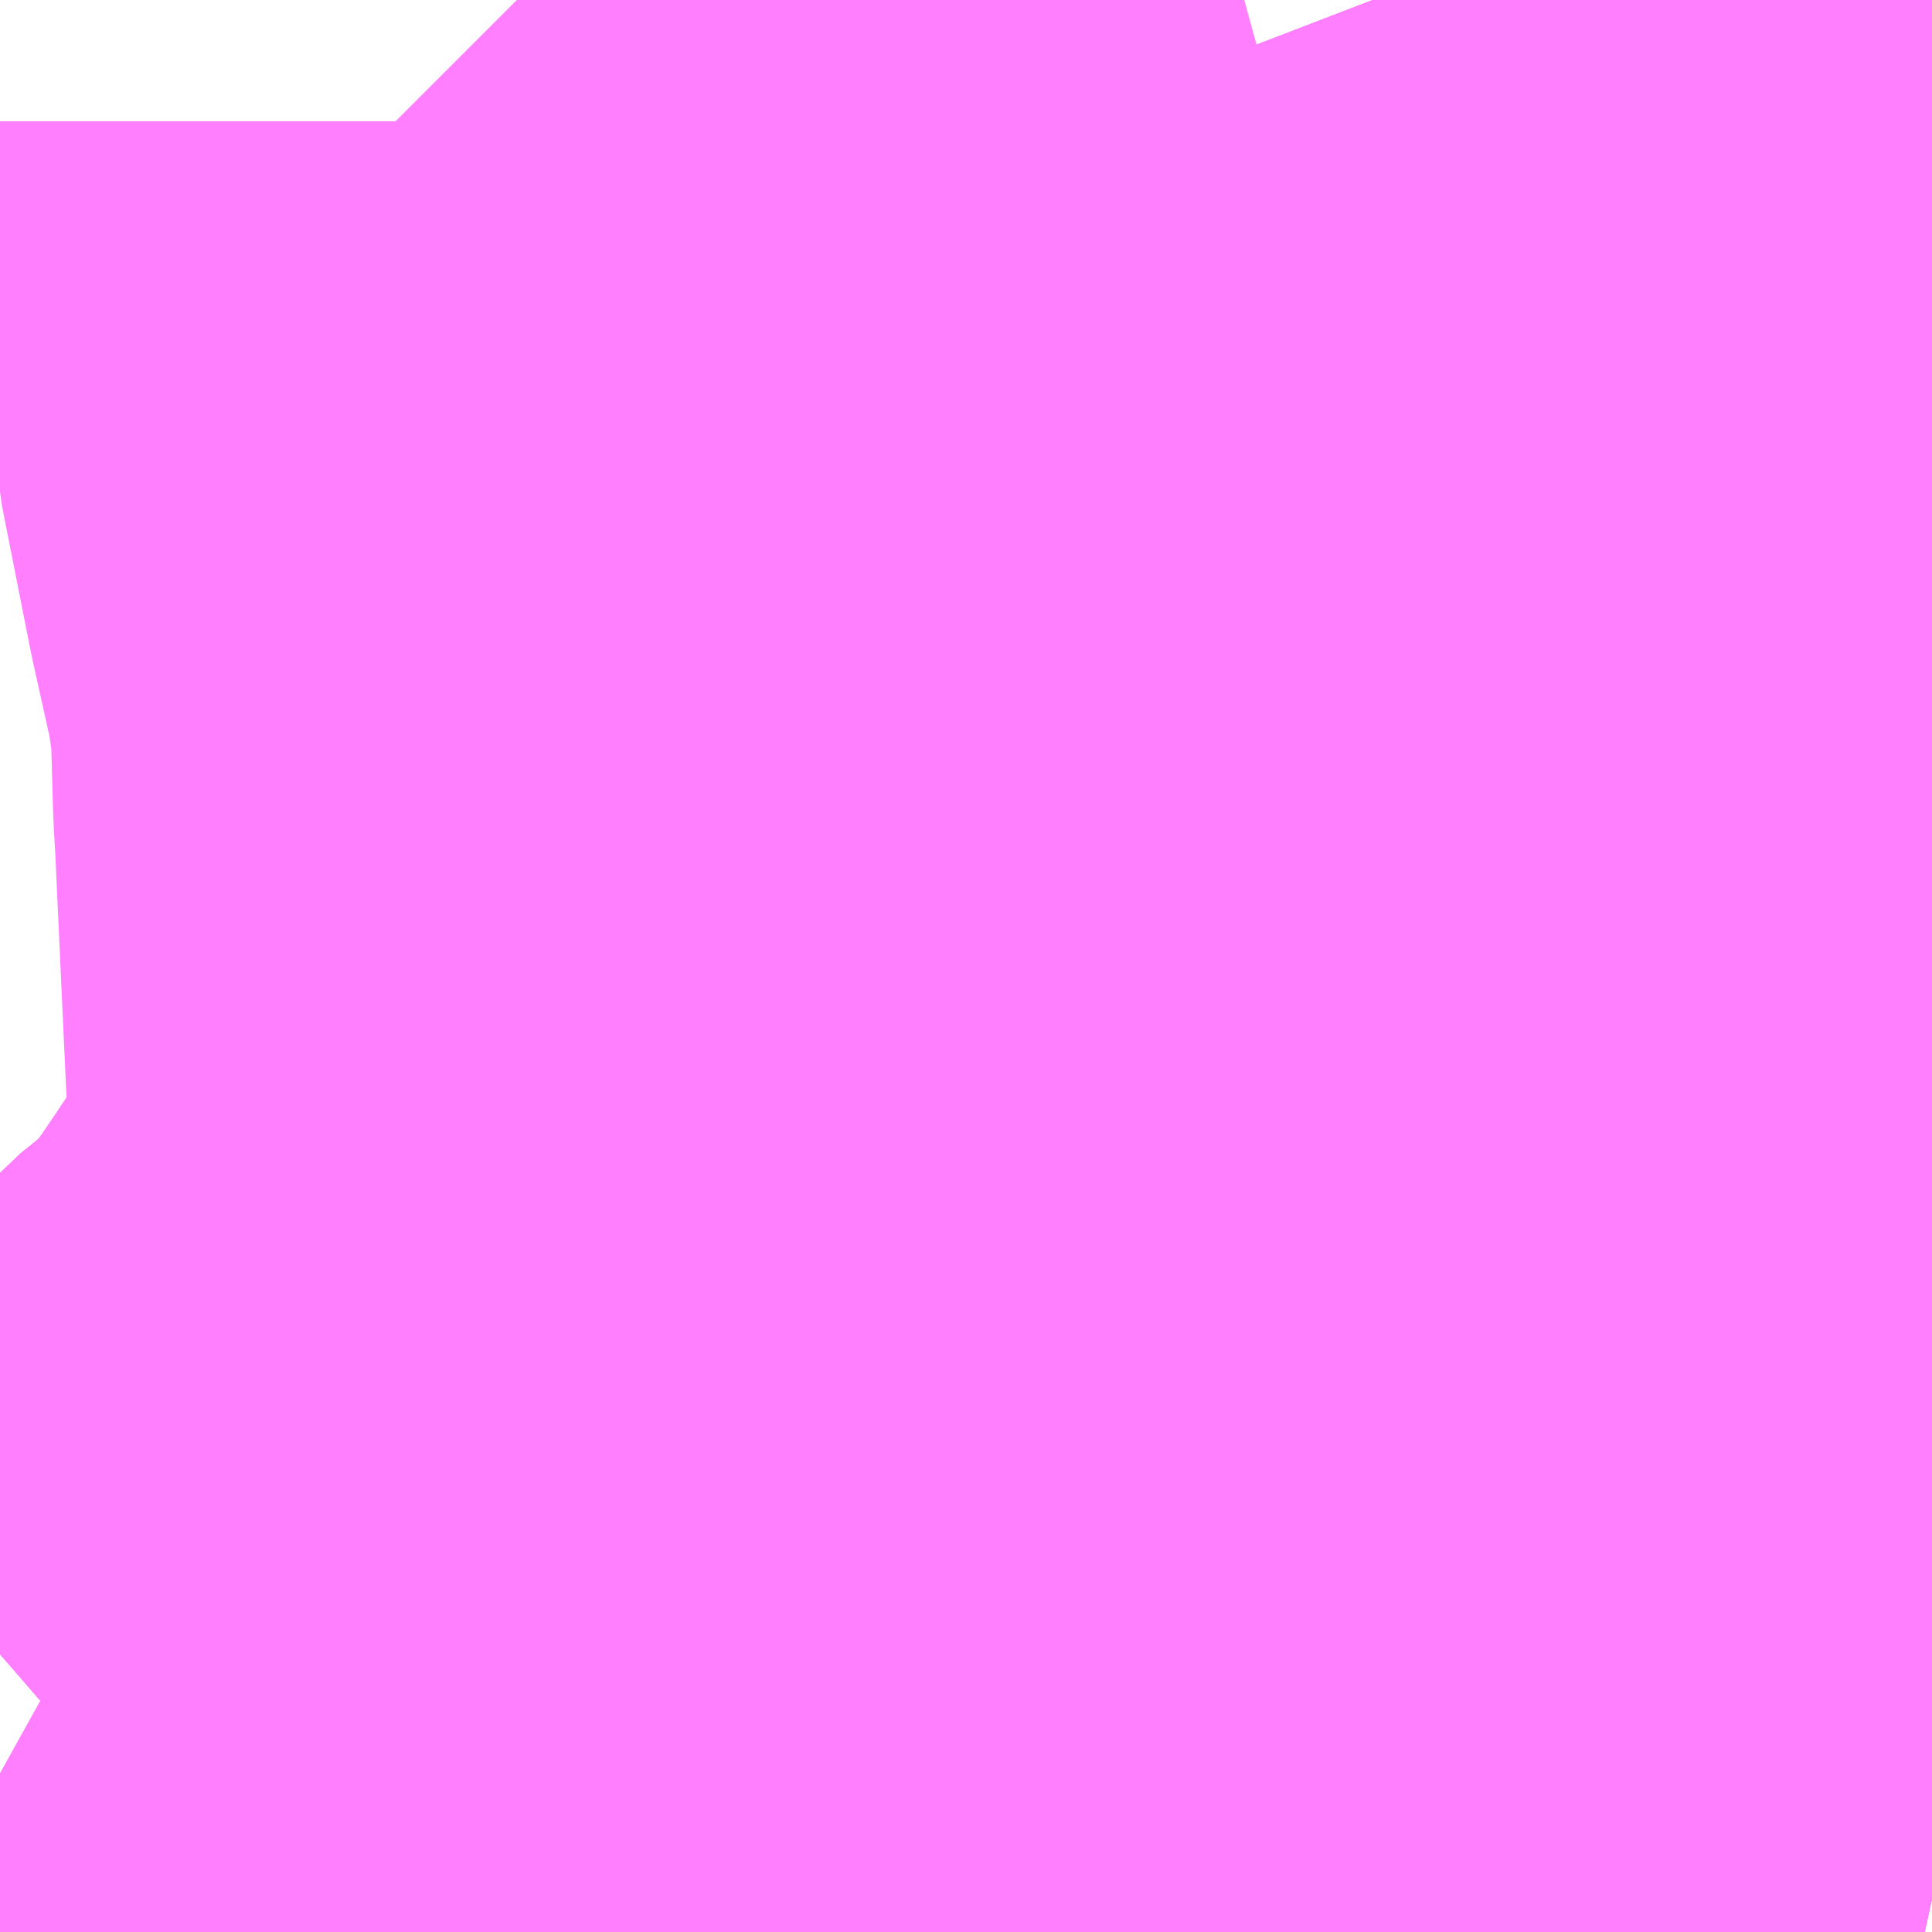 <?xml version="1.0" encoding="UTF-8"?>
<svg  xmlns="http://www.w3.org/2000/svg" xmlns:xlink="http://www.w3.org/1999/xlink" xmlns:go="http://purl.org/svgmap/profile" property="N07_001,N07_002,N07_003,N07_004,N07_005,N07_006,N07_007" viewBox="14082.275 -3830.933 1.099 1.099" go:dataArea="14082.275390625 -3830.9326171875 1.0986328125 1.0986328125" >
<globalCoordinateSystem srsName="http://purl.org/crs/84" transform="matrix(100.0,0.0,0.0,-100.0,0.0,0.0)" />
<defs>
 <g id="p0" >
  <circle cx="0.0" cy="0.0" r="3" stroke="green" stroke-width="0.75" vector-effect="non-scaling-stroke" />
 </g>
</defs>
<g fill="none" fill-rule="evenodd" stroke="#FF00FF" stroke-width="0.75" opacity="0.5" vector-effect="non-scaling-stroke" stroke-linejoin="bevel" >
<path content="2,仙台市,30,24.5,14.0,14.0," xlink:title="2" d="M14083.374,-3830.667L14083.327,-3830.652L14083.299,-3830.625L14083.264,-3830.598L14083.237,-3830.575L14083.223,-3830.562L14083.198,-3830.538L14083.19,-3830.53L14083.186,-3830.522L14083.164,-3830.477L14083.162,-3830.475L14083.154,-3830.457L14083.147,-3830.441L14083.135,-3830.413L14083.116,-3830.37L14083.092,-3830.312L14083.066,-3830.25L14083.052,-3830.216L14083.043,-3830.195L14083.025,-3830.15L14083.022,-3830.143L14083.02,-3830.138L14082.987,-3830.057L14082.954,-3829.972L14082.951,-3829.966L14082.946,-3829.953L14082.938,-3829.934L14082.917,-3829.891L14082.892,-3829.85L14082.881,-3829.834"/>
<path content="2,仙台市,35,5.5,4.0,3.0," xlink:title="2" d="M14083.374,-3830.667L14083.327,-3830.652L14083.264,-3830.706L14083.25,-3830.717L14083.224,-3830.739L14083.206,-3830.755L14083.17,-3830.787L14083.138,-3830.818L14083.124,-3830.837L14083.115,-3830.843L14083.104,-3830.856L14083.085,-3830.88L14083.078,-3830.891L14083.064,-3830.916L14083.061,-3830.92L14083.056,-3830.933"/>
<path content="2,仙台市,780,2.0,0.0,0.0," xlink:title="2" d="M14082.275,-3829.924L14082.284,-3829.919L14082.304,-3829.906L14082.321,-3829.896L14082.381,-3829.867L14082.387,-3829.863L14082.398,-3829.857L14082.451,-3829.834"/>
<path content="2,仙台市,785,2.0,0.0,0.0," xlink:title="2" d="M14083.056,-3830.933L14083.061,-3830.92L14083.064,-3830.916L14083.078,-3830.891L14083.085,-3830.88L14083.104,-3830.856L14083.115,-3830.843L14083.124,-3830.837L14083.138,-3830.818L14083.17,-3830.787L14083.206,-3830.755L14083.224,-3830.739L14083.25,-3830.717L14083.264,-3830.706L14083.327,-3830.652L14083.299,-3830.625L14083.264,-3830.598L14083.237,-3830.575L14083.223,-3830.562L14083.198,-3830.538L14083.19,-3830.53L14083.186,-3830.522L14083.164,-3830.477L14083.162,-3830.475L14083.154,-3830.457L14083.147,-3830.441L14083.135,-3830.413L14083.116,-3830.37L14083.092,-3830.312L14083.066,-3830.25L14083.052,-3830.216L14083.043,-3830.195L14083.025,-3830.15L14083.022,-3830.143L14083.02,-3830.138L14082.987,-3830.057L14082.954,-3829.972L14082.951,-3829.966L14082.946,-3829.953L14082.938,-3829.934L14082.917,-3829.891L14082.892,-3829.85L14082.881,-3829.834"/>
<path content="2,仙台市,810,1.0,1.0,0.0," xlink:title="2" d="M14083.374,-3829.853L14083.324,-3829.864L14083.255,-3829.88L14083.246,-3829.881L14083.228,-3829.885L14083.19,-3829.895L14083.172,-3829.901L14083.134,-3829.911L14083.119,-3829.916L14083.092,-3829.923L14083.011,-3829.946L14082.997,-3829.95L14082.968,-3829.959L14082.951,-3829.966L14082.932,-3829.967L14082.92,-3829.97L14082.907,-3829.972L14082.853,-3829.978L14082.803,-3829.983L14082.746,-3829.99L14082.706,-3829.994L14082.64,-3830.001L14082.604,-3830.006L14082.561,-3830.016L14082.545,-3830.005L14082.485,-3829.948L14082.464,-3829.929L14082.44,-3829.909L14082.387,-3829.863L14082.381,-3829.867L14082.321,-3829.896L14082.304,-3829.906L14082.284,-3829.919L14082.275,-3829.924"/>
<path content="2,仙台市,811,2.0,1.5,0.0," xlink:title="2" d="M14083.374,-3829.853L14083.324,-3829.864L14083.255,-3829.88L14083.246,-3829.881L14083.228,-3829.885L14083.19,-3829.895L14083.172,-3829.901L14083.134,-3829.911L14083.119,-3829.916L14083.092,-3829.923L14083.011,-3829.946L14082.997,-3829.95L14082.968,-3829.959L14082.951,-3829.966L14082.932,-3829.967L14082.92,-3829.97L14082.907,-3829.972L14082.853,-3829.978L14082.803,-3829.983L14082.746,-3829.99L14082.706,-3829.994L14082.64,-3830.001L14082.604,-3830.006L14082.561,-3830.016L14082.545,-3830.005L14082.485,-3829.948L14082.464,-3829.929L14082.44,-3829.909L14082.387,-3829.863L14082.381,-3829.867L14082.321,-3829.896L14082.304,-3829.906L14082.284,-3829.919L14082.275,-3829.924"/>
<path content="2,仙台市,815,37.5,28.5,28.0," xlink:title="2" d="M14083.374,-3829.853L14083.324,-3829.864L14083.255,-3829.88L14083.246,-3829.881L14083.228,-3829.885L14083.19,-3829.895L14083.172,-3829.901L14083.134,-3829.911L14083.119,-3829.916L14083.092,-3829.923L14083.011,-3829.946L14082.997,-3829.95L14082.968,-3829.959L14082.951,-3829.966L14082.932,-3829.967L14082.92,-3829.97L14082.907,-3829.972L14082.853,-3829.978L14082.803,-3829.983L14082.746,-3829.99L14082.706,-3829.994L14082.64,-3830.001L14082.604,-3830.006L14082.561,-3830.016L14082.572,-3830.027L14082.578,-3830.034L14082.59,-3830.052L14082.6,-3830.064L14082.617,-3830.089L14082.631,-3830.11L14082.651,-3830.142L14082.665,-3830.162L14082.676,-3830.181L14082.683,-3830.194L14082.686,-3830.206L14082.688,-3830.214L14082.69,-3830.243L14082.69,-3830.272L14082.686,-3830.357L14082.681,-3830.466L14082.68,-3830.483L14082.679,-3830.519L14082.678,-3830.542L14082.675,-3830.563L14082.672,-3830.583L14082.66,-3830.637L14082.644,-3830.718L14082.64,-3830.765L14082.62,-3830.838L14082.619,-3830.852L14082.619,-3830.864L14082.616,-3830.871L14082.613,-3830.879L14082.607,-3830.889L14082.602,-3830.898L14082.593,-3830.909L14082.569,-3830.933"/>
<path content="2,仙台市,817,2.5,0.0,0.0," xlink:title="2" d="M14083.374,-3830.61L14083.374,-3830.61L14083.337,-3830.641L14083.331,-3830.646L14083.327,-3830.652L14083.264,-3830.706L14083.25,-3830.717L14083.224,-3830.739L14083.206,-3830.755L14083.17,-3830.787L14083.138,-3830.818L14083.124,-3830.837L14083.115,-3830.843L14083.104,-3830.856L14083.085,-3830.88L14083.078,-3830.891L14083.064,-3830.916L14083.061,-3830.92L14083.056,-3830.933"/>
<path content="2,仙台市,902,1.0,0.0,0.0," xlink:title="2" d="M14083.374,-3830.61L14083.374,-3830.61L14083.337,-3830.641L14083.331,-3830.646L14083.327,-3830.652L14083.264,-3830.706L14083.25,-3830.717L14083.224,-3830.739L14083.206,-3830.755L14083.17,-3830.787L14083.138,-3830.818L14083.124,-3830.837L14083.115,-3830.843L14083.104,-3830.856L14083.085,-3830.88L14083.078,-3830.891L14083.064,-3830.916L14083.061,-3830.92L14083.056,-3830.933"/>
<path content="2,仙台市,903,21.5,21.0,16.0," xlink:title="2" d="M14083.374,-3830.61L14083.374,-3830.61L14083.337,-3830.641L14083.331,-3830.646L14083.327,-3830.652L14083.374,-3830.667"/>
<path content="2,仙台市,905,35.0,17.0,16.0," xlink:title="2" d="M14083.374,-3830.61L14083.374,-3830.61L14083.337,-3830.641L14083.331,-3830.646L14083.327,-3830.652L14083.264,-3830.706L14083.25,-3830.717L14083.224,-3830.739L14083.206,-3830.755L14083.17,-3830.787L14083.138,-3830.818L14083.124,-3830.837L14083.115,-3830.843L14083.104,-3830.856L14083.085,-3830.88L14083.078,-3830.891L14083.064,-3830.916L14083.061,-3830.92L14083.056,-3830.933"/>
<path content="2,仙台市,906,6.0,0.0,0.0," xlink:title="2" d="M14083.374,-3830.61L14083.374,-3830.61L14083.337,-3830.641L14083.331,-3830.646L14083.327,-3830.652L14083.264,-3830.706L14083.25,-3830.717L14083.224,-3830.739L14083.206,-3830.755L14083.17,-3830.787L14083.138,-3830.818L14083.124,-3830.837L14083.115,-3830.843L14083.104,-3830.856L14083.085,-3830.88L14083.078,-3830.891L14083.064,-3830.916L14083.061,-3830.92L14083.056,-3830.933"/>
<path content="2,仙台市,910,47.0,32.0,29.5," xlink:title="2" d="M14082.275,-3829.924L14082.284,-3829.919L14082.304,-3829.906L14082.321,-3829.896L14082.381,-3829.867L14082.387,-3829.863L14082.44,-3829.909L14082.464,-3829.929L14082.485,-3829.948L14082.545,-3830.005L14082.561,-3830.016L14082.604,-3830.006L14082.64,-3830.001L14082.706,-3829.994L14082.746,-3829.99L14082.803,-3829.983L14082.853,-3829.978L14082.907,-3829.972L14082.92,-3829.97L14082.932,-3829.967L14082.951,-3829.966L14082.968,-3829.959L14082.997,-3829.95L14083.011,-3829.946L14083.092,-3829.923L14083.119,-3829.916L14083.134,-3829.911L14083.172,-3829.901L14083.19,-3829.895L14083.228,-3829.885L14083.246,-3829.881L14083.255,-3829.88L14083.324,-3829.864L14083.374,-3829.853"/>
<path content="2,仙台市,911,4.5,0.0,0.0," xlink:title="2" d="M14083.374,-3829.853L14083.324,-3829.864L14083.255,-3829.88L14083.246,-3829.881L14083.228,-3829.885L14083.19,-3829.895L14083.172,-3829.901L14083.134,-3829.911L14083.119,-3829.916L14083.092,-3829.923L14083.011,-3829.946L14082.997,-3829.95L14082.968,-3829.959L14082.951,-3829.966L14082.932,-3829.967L14082.92,-3829.97L14082.907,-3829.972L14082.853,-3829.978L14082.803,-3829.983L14082.746,-3829.99L14082.706,-3829.994L14082.64,-3830.001L14082.604,-3830.006L14082.561,-3830.016L14082.545,-3830.005L14082.485,-3829.948L14082.464,-3829.929L14082.44,-3829.909L14082.387,-3829.863L14082.381,-3829.867L14082.321,-3829.896L14082.304,-3829.906L14082.284,-3829.919L14082.275,-3829.924"/>
<path content="2,仙台市,917,30.5,22.0,21.0," xlink:title="2" d="M14083.374,-3830.61L14083.374,-3830.61L14083.337,-3830.641L14083.331,-3830.646L14083.327,-3830.652L14083.264,-3830.706L14083.25,-3830.717L14083.224,-3830.739L14083.206,-3830.755L14083.17,-3830.787L14083.138,-3830.818L14083.124,-3830.837L14083.115,-3830.843L14083.104,-3830.856L14083.085,-3830.88L14083.078,-3830.891L14083.064,-3830.916L14083.061,-3830.92L14083.056,-3830.933"/>
</g>
</svg>

